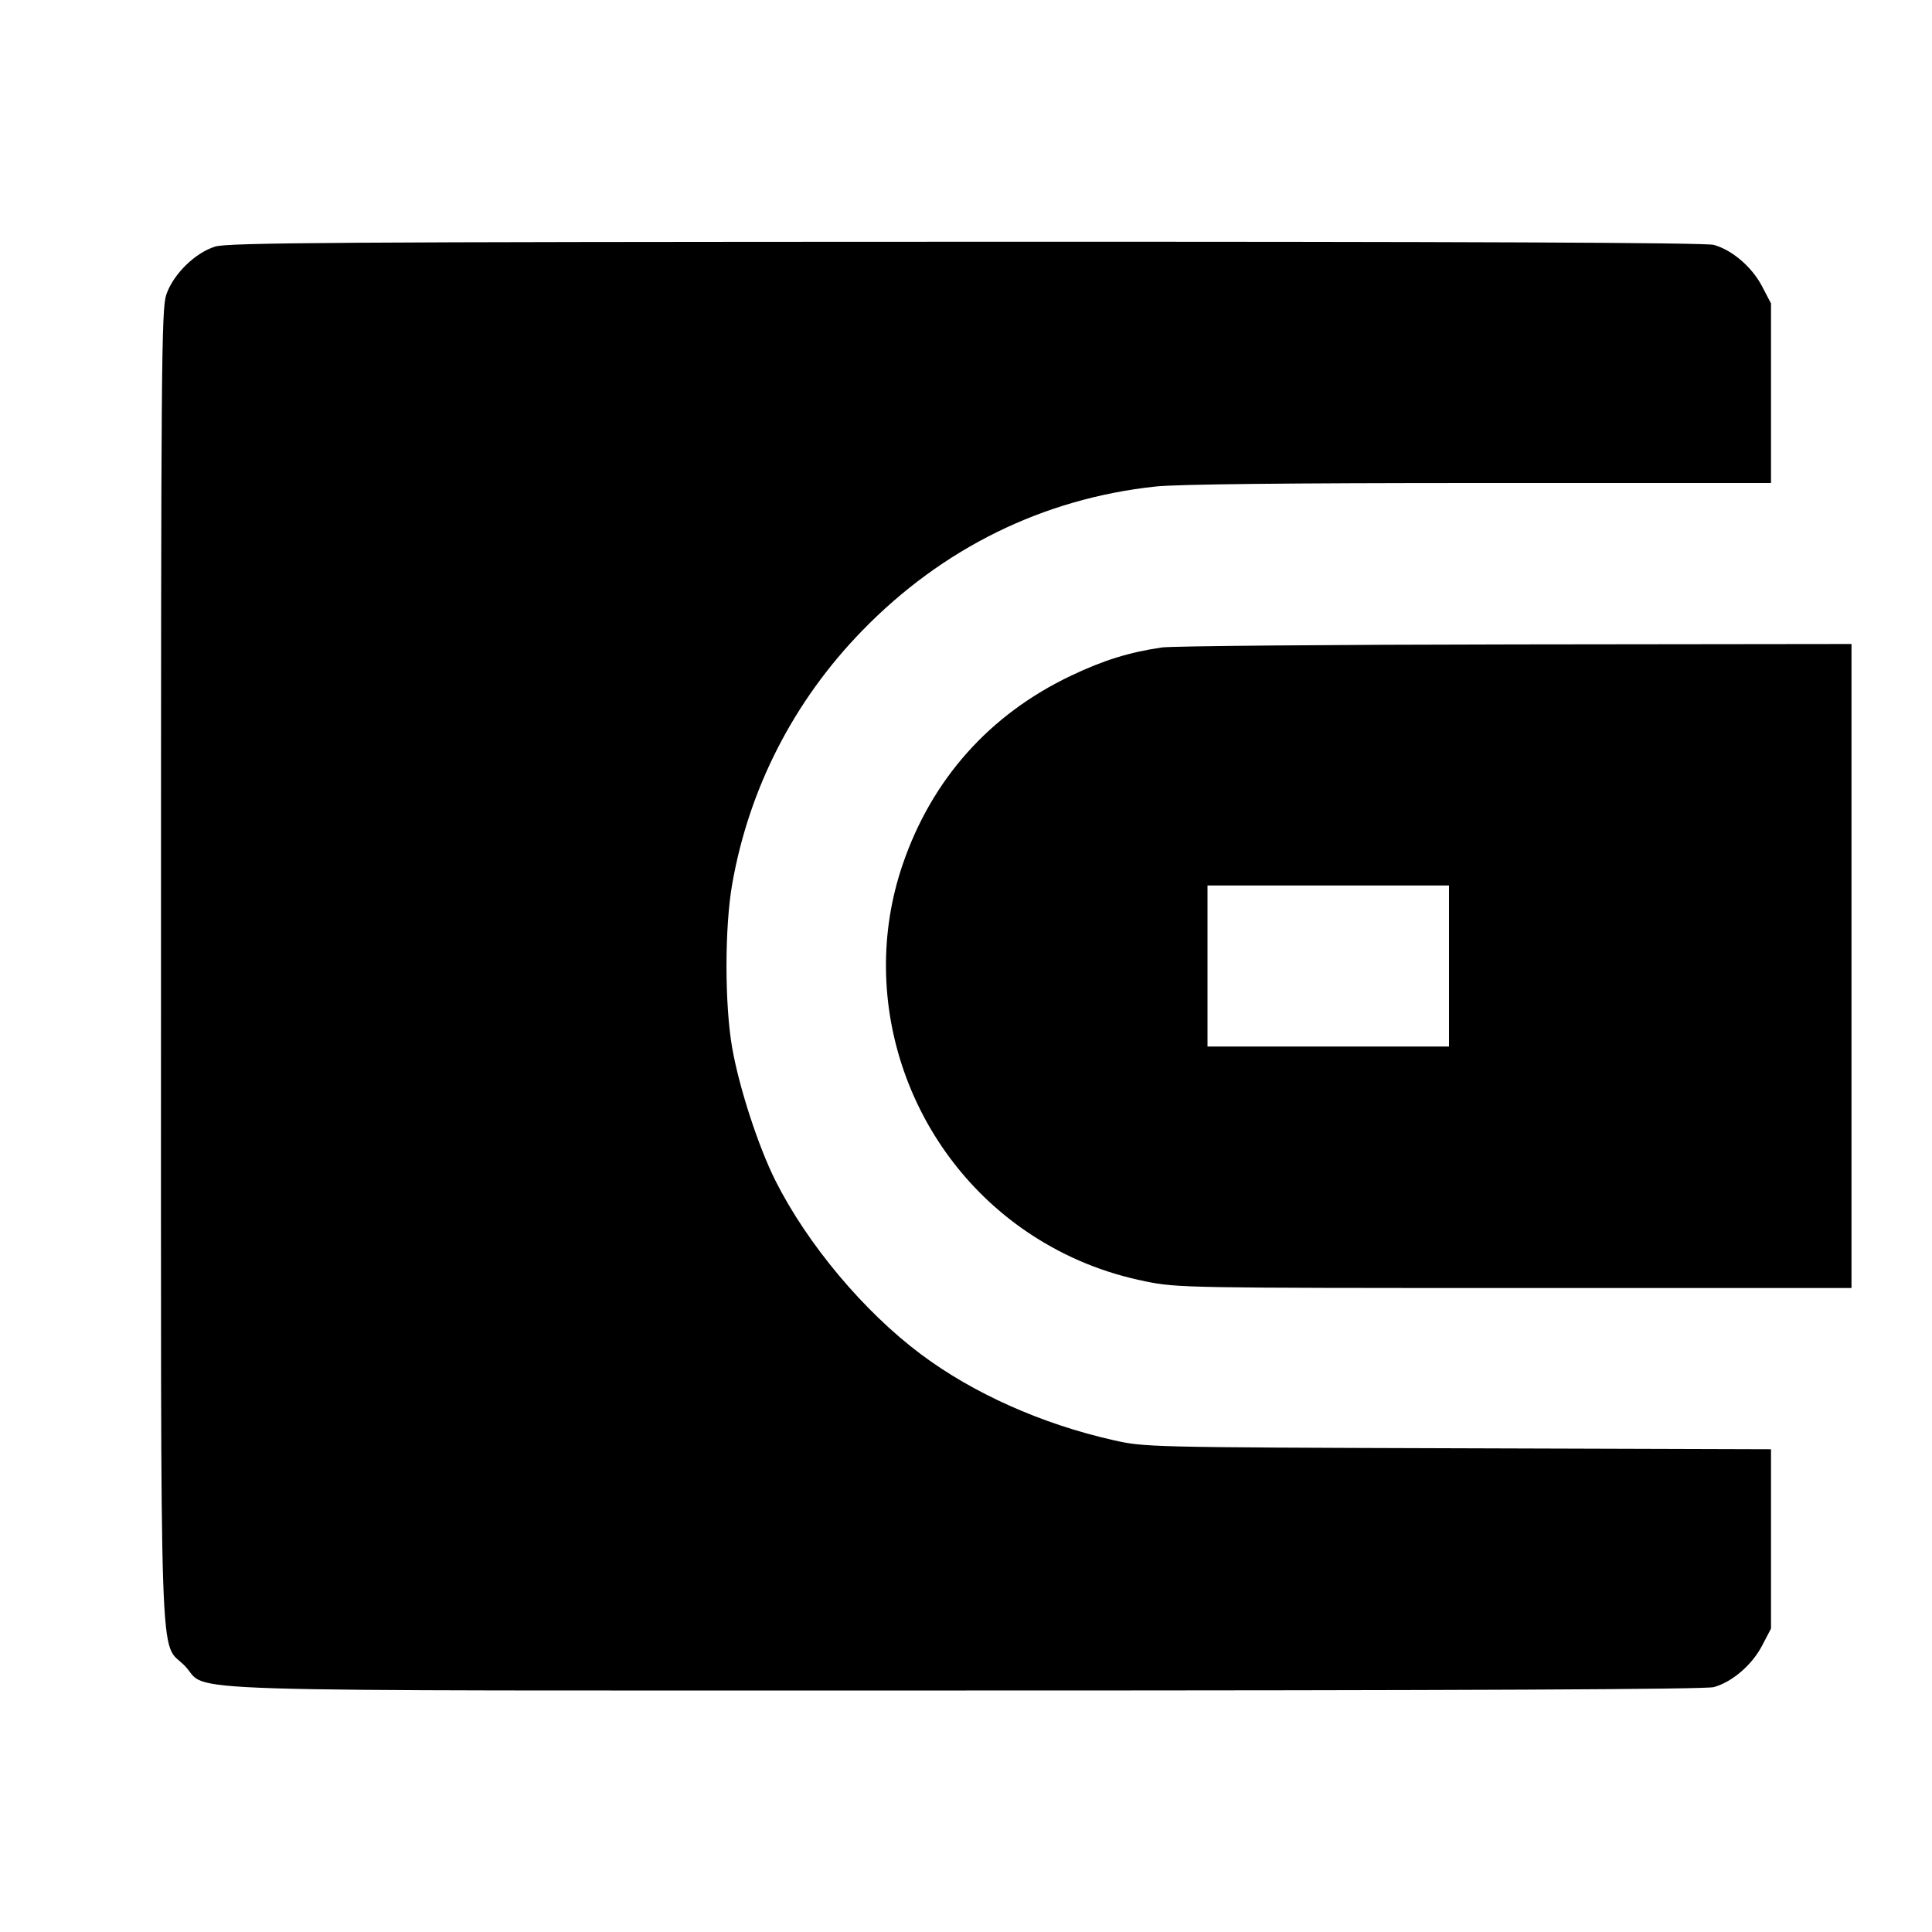 <svg viewBox="0 0 24 24" xmlns="http://www.w3.org/2000/svg"><path d="M2.673 3.063 C 2.423 3.140,2.153 3.406,2.066 3.659 C 2.005 3.838,2.000 4.516,2.000 12.000 C 2.000 21.125,1.974 20.362,2.296 20.694 C 2.621 21.029,1.714 21.000,11.997 21.000 C 18.172 21.000,21.188 20.986,21.289 20.958 C 21.517 20.895,21.763 20.684,21.888 20.445 L 22.000 20.231 22.000 19.117 L 22.000 18.003 18.110 17.991 C 14.255 17.979,14.216 17.978,13.826 17.889 C 12.940 17.689,12.089 17.309,11.440 16.823 C 10.731 16.293,10.030 15.456,9.633 14.667 C 9.421 14.245,9.183 13.514,9.096 13.020 C 9.001 12.480,9.001 11.520,9.096 10.980 C 9.305 9.792,9.861 8.708,10.709 7.836 C 11.707 6.809,12.958 6.194,14.352 6.044 C 14.621 6.015,16.015 6.000,18.382 6.000 L 22.000 6.000 22.000 4.885 L 22.000 3.769 21.888 3.555 C 21.763 3.316,21.517 3.105,21.289 3.042 C 21.188 3.014,18.181 3.001,12.000 3.003 C 4.177 3.005,2.833 3.014,2.673 3.063 M14.433 8.043 C 14.025 8.103,13.707 8.202,13.300 8.396 C 12.291 8.877,11.574 9.682,11.213 10.740 C 10.633 12.438,11.302 14.354,12.819 15.343 C 13.251 15.624,13.713 15.813,14.231 15.918 C 14.620 15.998,14.760 16.000,18.816 16.000 L 23.000 16.000 23.000 12.000 L 23.000 8.000 18.830 8.005 C 16.537 8.008,14.558 8.025,14.433 8.043 M18.000 12.000 L 18.000 13.000 16.500 13.000 L 15.000 13.000 15.000 12.000 L 15.000 11.000 16.500 11.000 L 18.000 11.000 18.000 12.000 " stroke="none" fill-rule="evenodd" fill="black"></path></svg>